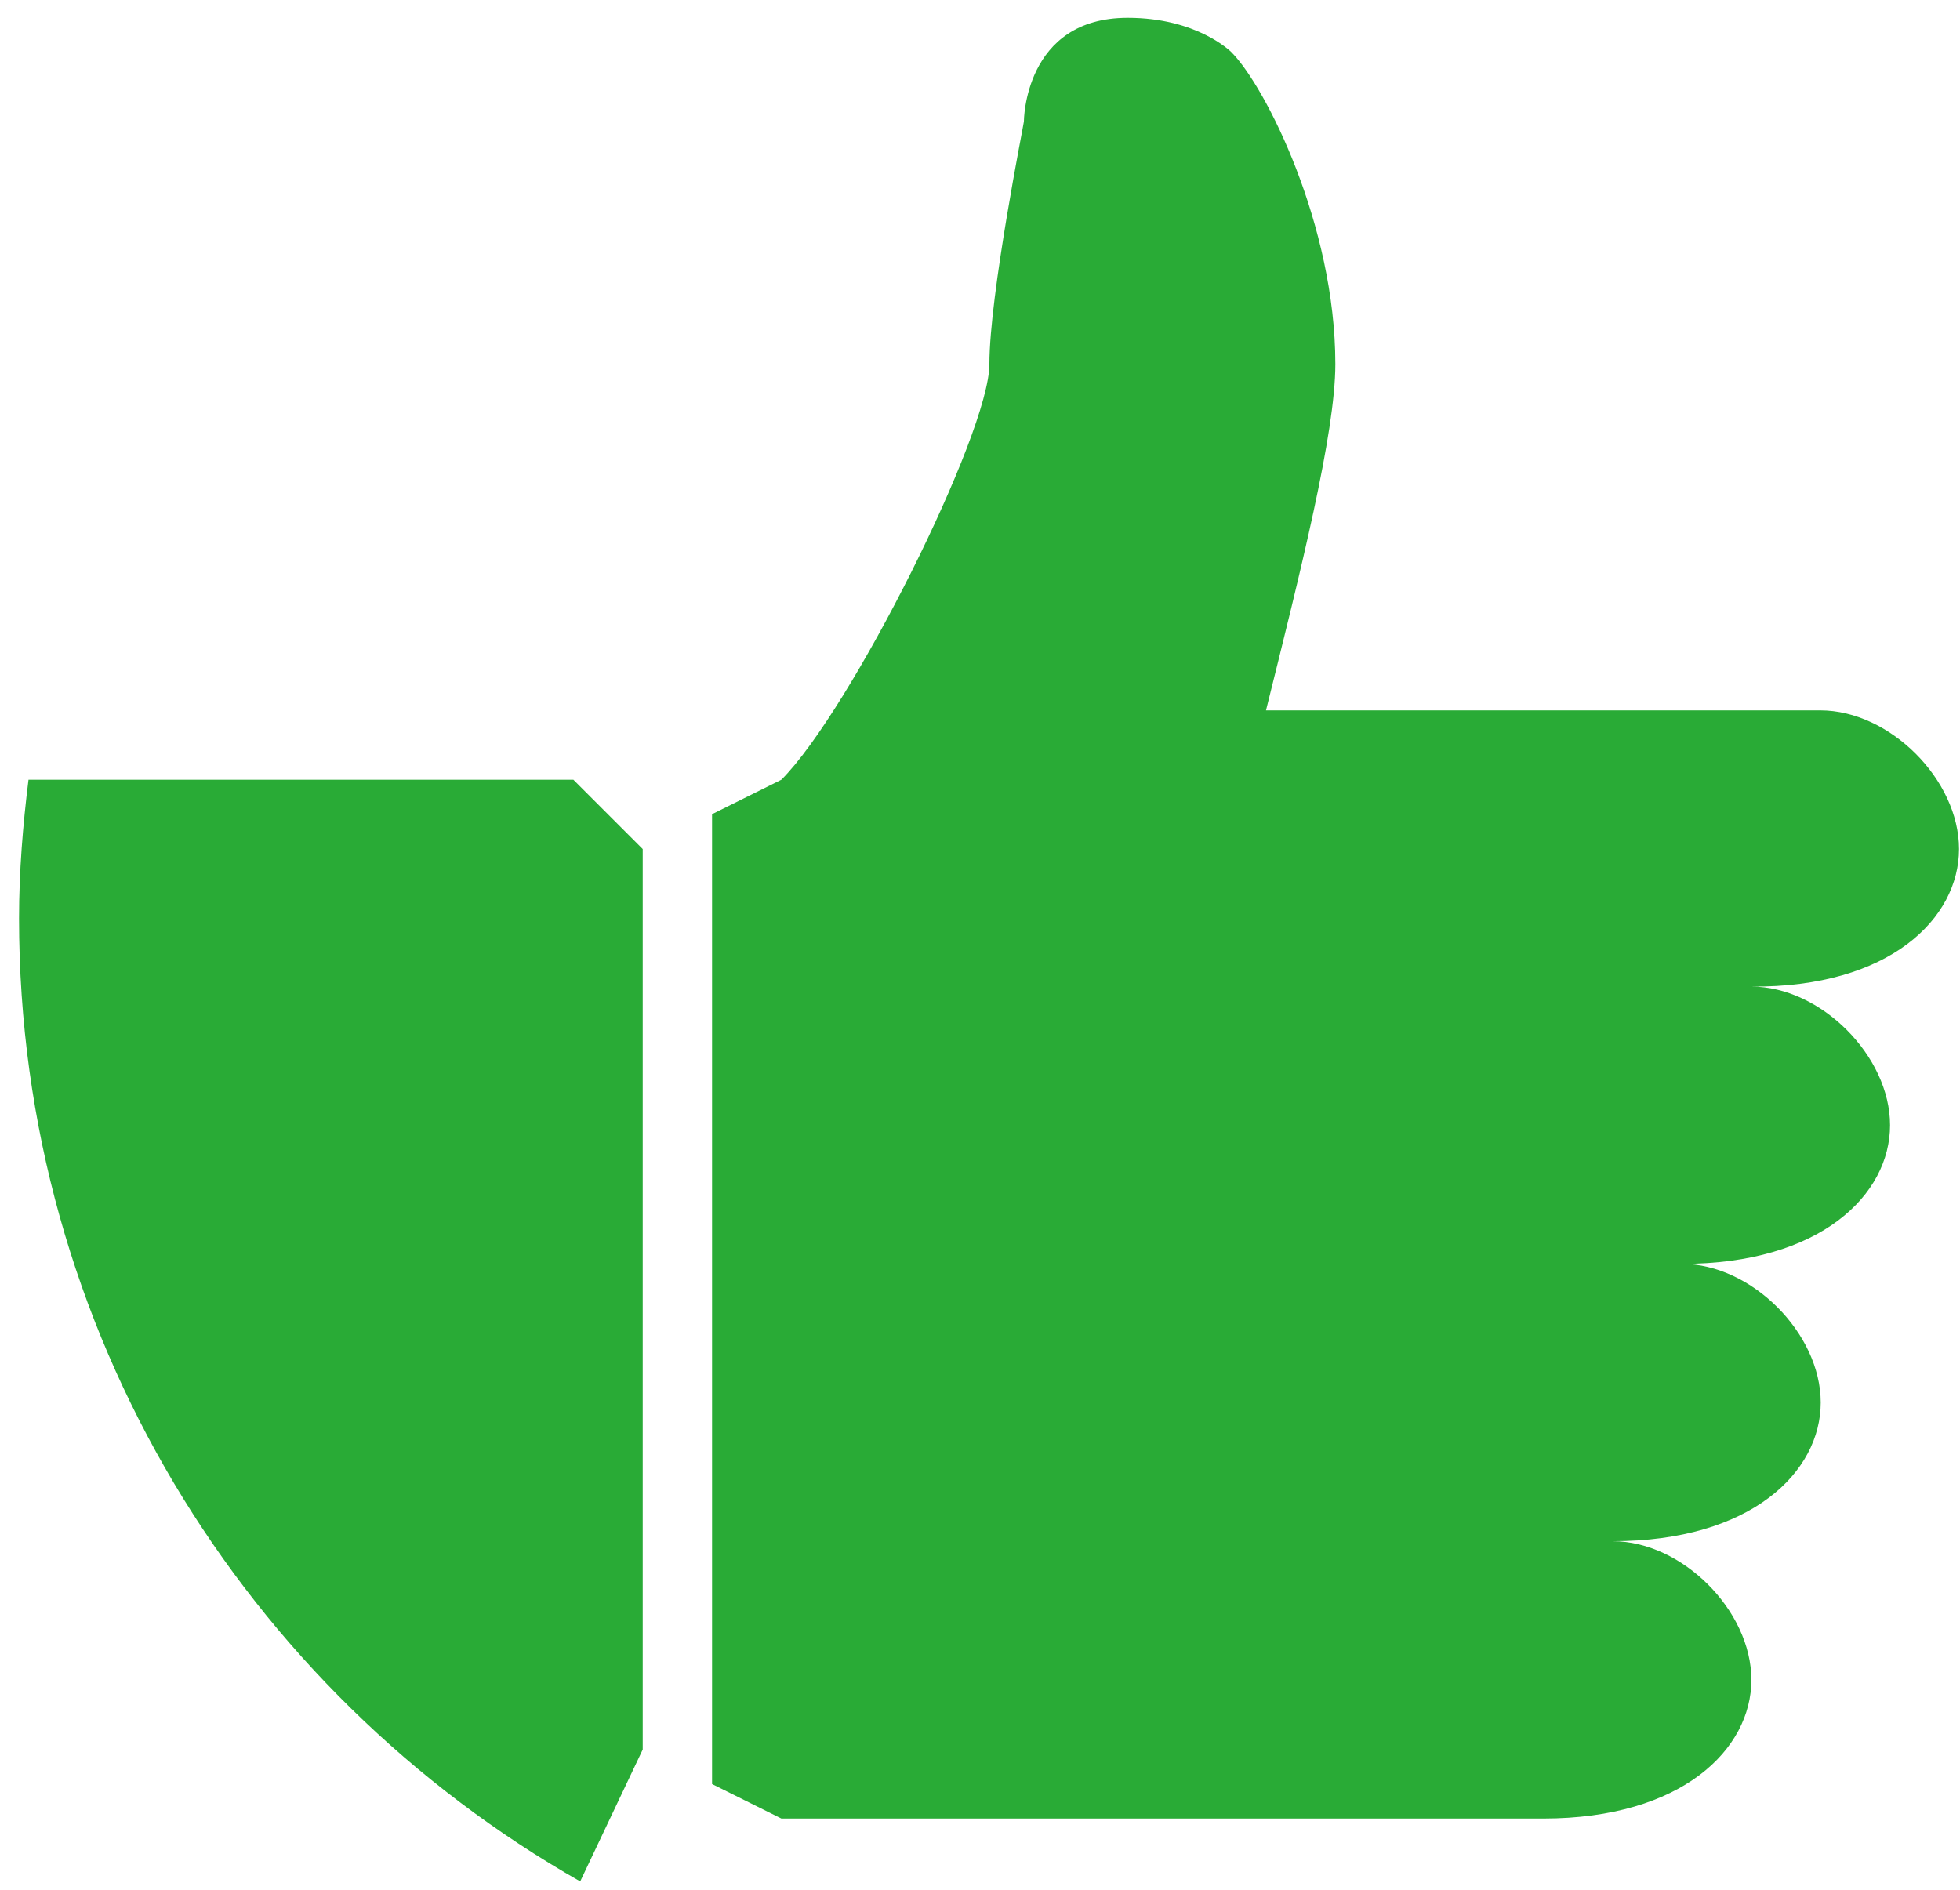 <svg width="84" height="81" viewBox="0 0 84 81" fill="none" xmlns="http://www.w3.org/2000/svg">
<path d="M1.222 33.42C0.979 35.368 0.816 37.349 0.816 39.363C0.816 57.063 10.511 72.473 24.866 80.641L27.545 74.99V36.391L24.573 33.42H1.222ZM83.958 36.391C83.958 33.42 80.986 30.448 78.014 30.448H54.257C55.735 24.505 57.229 18.578 57.229 15.606C57.229 9.663 54.257 3.736 52.78 2.242C52.747 2.209 51.302 0.764 48.33 0.764C43.881 0.764 43.881 5.213 43.881 5.213C43.881 5.295 42.403 12.634 42.403 15.606C42.403 18.578 36.46 30.448 33.488 33.42L30.517 34.897V76.468L33.488 77.946H66.144C72.087 77.946 75.059 74.974 75.059 72.002C75.059 69.031 72.087 66.059 69.116 66.059C75.059 66.059 78.031 63.087 78.031 60.116C78.031 57.144 75.059 54.173 72.087 54.173C78.031 54.173 81.002 51.201 81.002 48.229C81.002 45.258 78.031 42.286 75.059 42.286C80.986 42.335 83.958 39.363 83.958 36.391Z" fill="#29AB36"/>
</svg>
